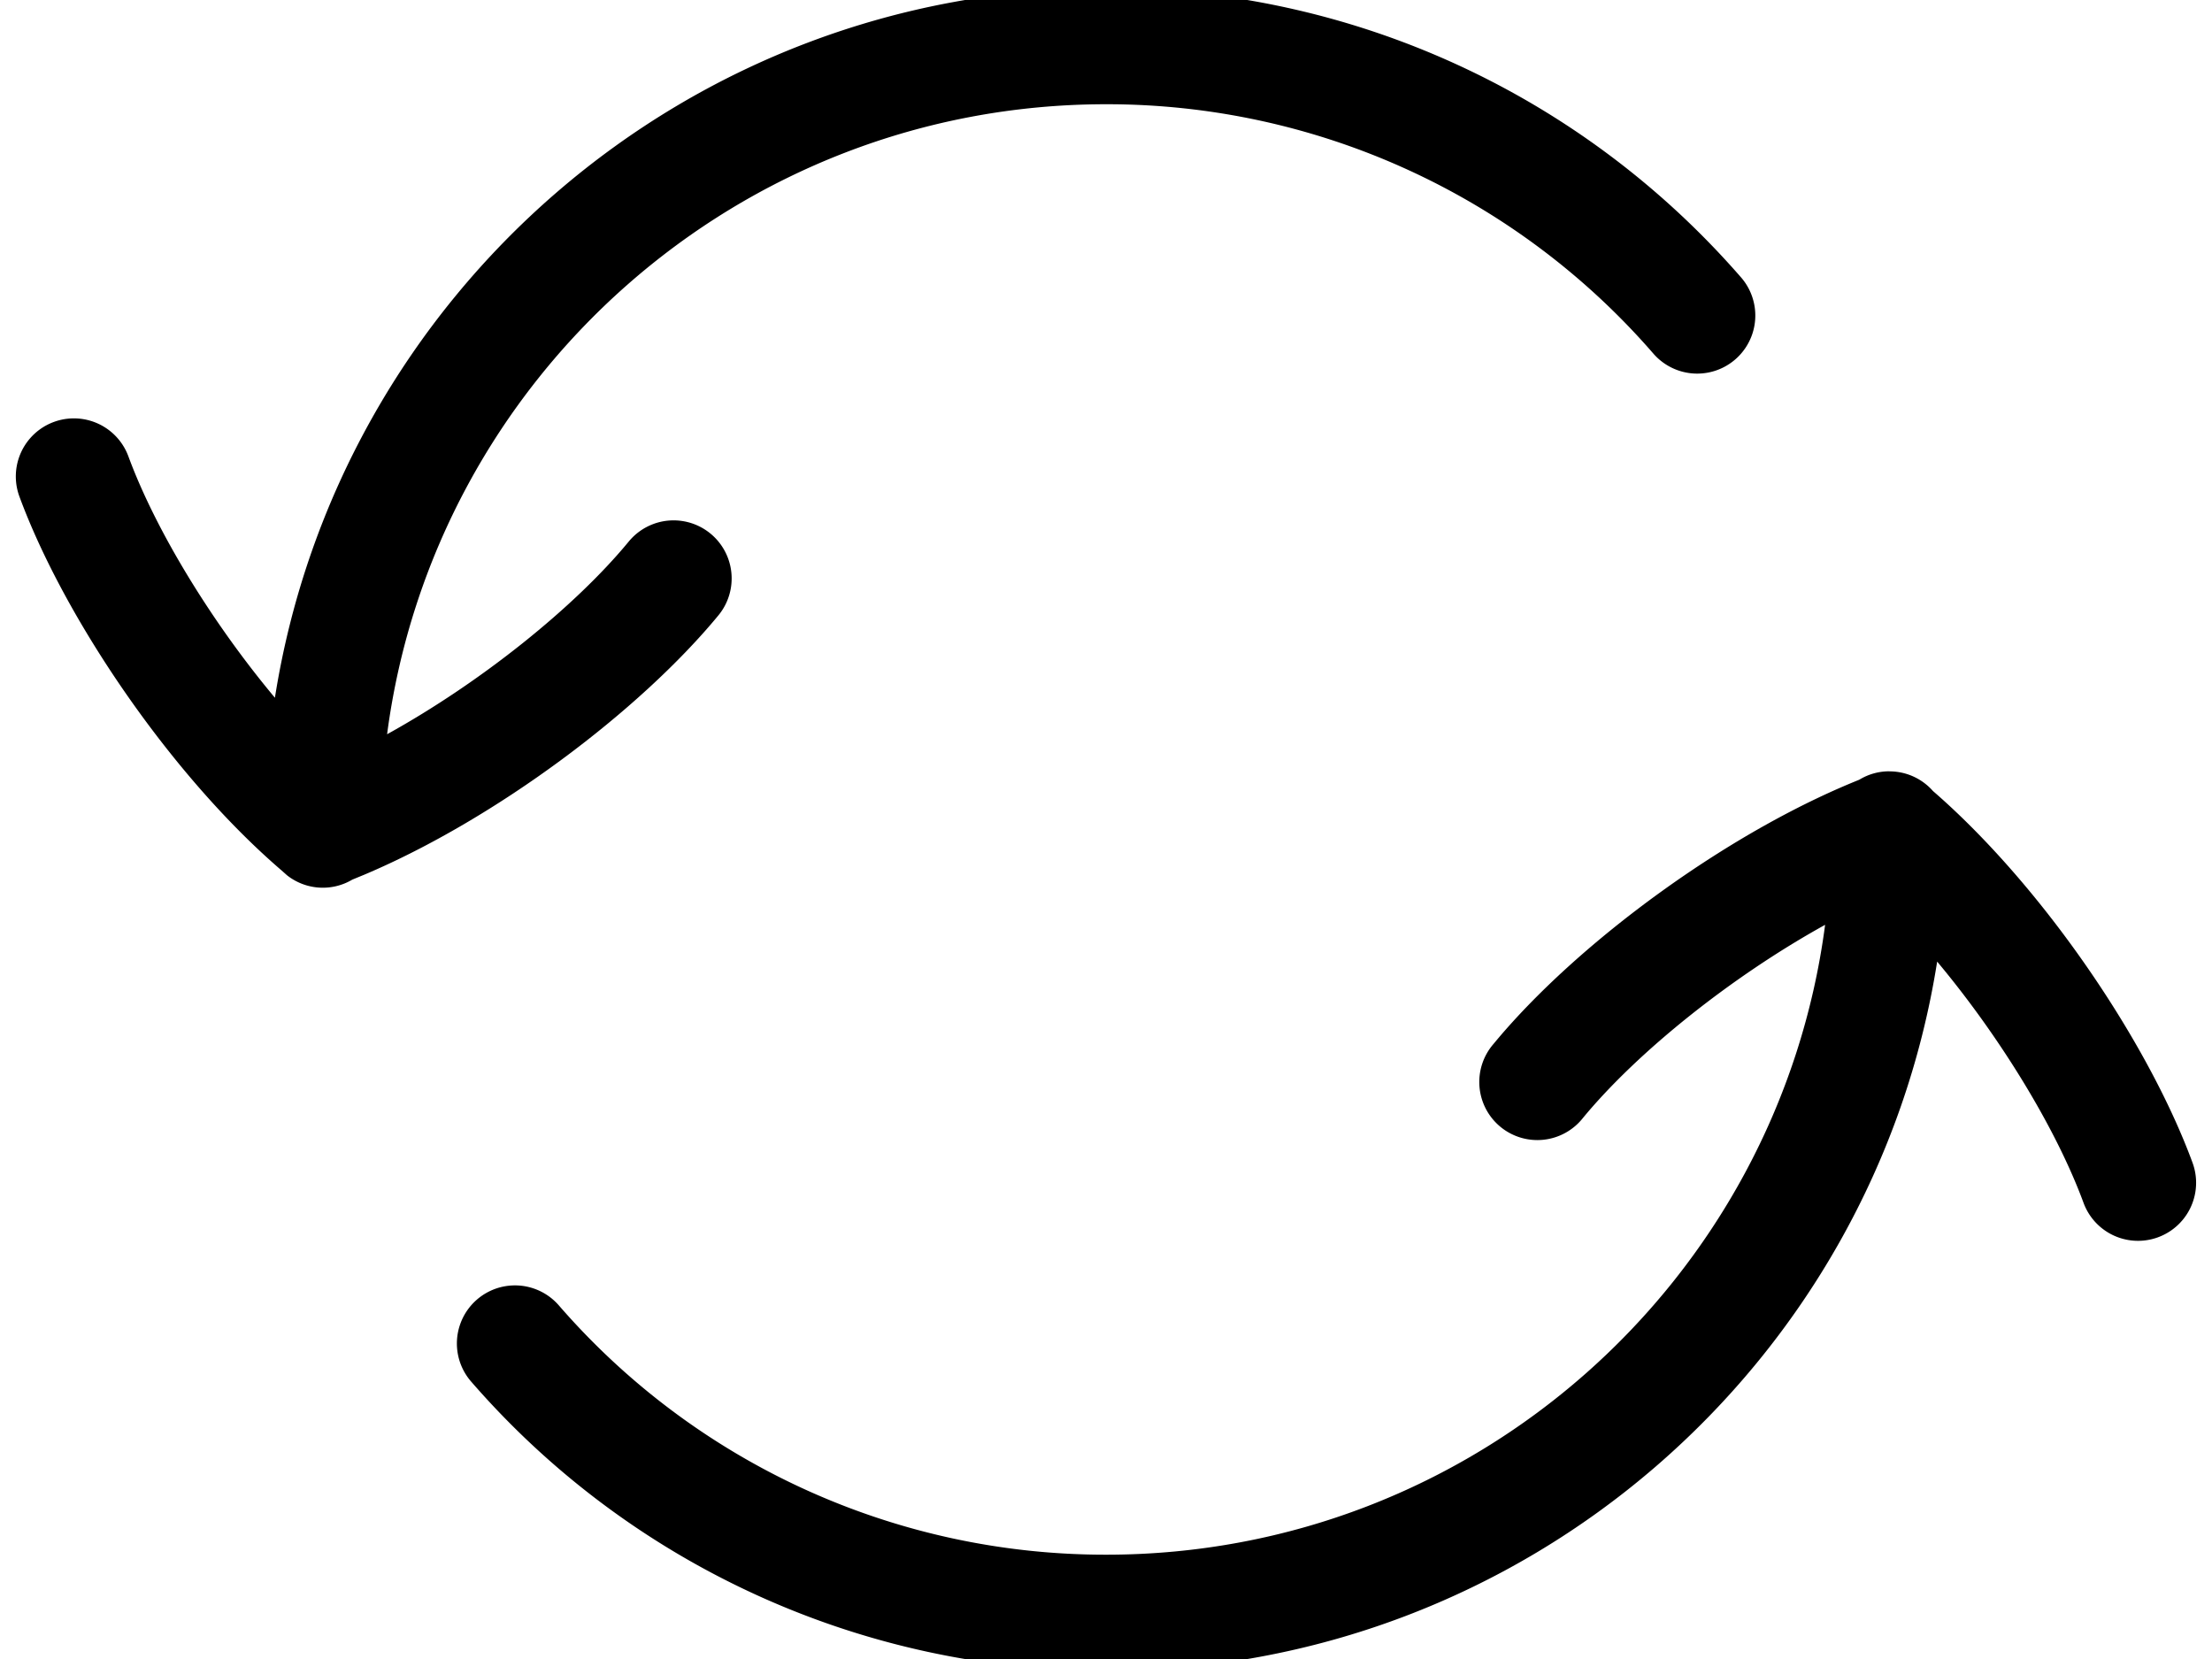 <svg width="1600" height="1200" viewBox="0 0 1600 1200" xmlns="http://www.w3.org/2000/svg"><path d="M1366.65 557.95c12.55 0 23.85 5.5 31.5 14.2 79.25 68.75 155.65 181.5 187.8 268.95a42.007 42.007 0 01-78.85 29c-19.5-53-59.75-119.35-105.9-174.55-45.85 290.7-297.5 513-601 513a607.35 607.35 0 01-459.4-209.2 42.015 42.015 0 0163.4-55.15 523.35 523.35 0 00395.95 180.35c266.35 0 486.25-198.5 520-455.6-67.8 37.5-135.75 92-175 139.5a42 42 0 11-64.8-53.4c60.3-73.15 172.6-155.9 271.4-193.75l-7 2.75a41.8 41.8 0 0121.9-6.15zM800-8.55c178.5 0 344.5 77.2 459.35 209.2a42.015 42.015 0 01-63.4 55.15A523.15 523.15 0 00800 75.4c-266.3.05-486.3 198.6-520 455.7 67.8-37.5 135.7-91.95 174.8-139.4a42.003 42.003 0 1164.85 53.4c-57.1 69.25-160.95 147.2-255.7 187.4l-9.1 3.75a41.8 41.8 0 01-47.2-3.1l-4.05-3.6C123.8 561 46.45 447.15 14 359.05a42.007 42.007 0 0178.85-29c19.5 53 59.8 119.4 106 174.65C244.7 213.9 496.4-8.5 800-8.5z" fill-rule="evenodd"/></svg>